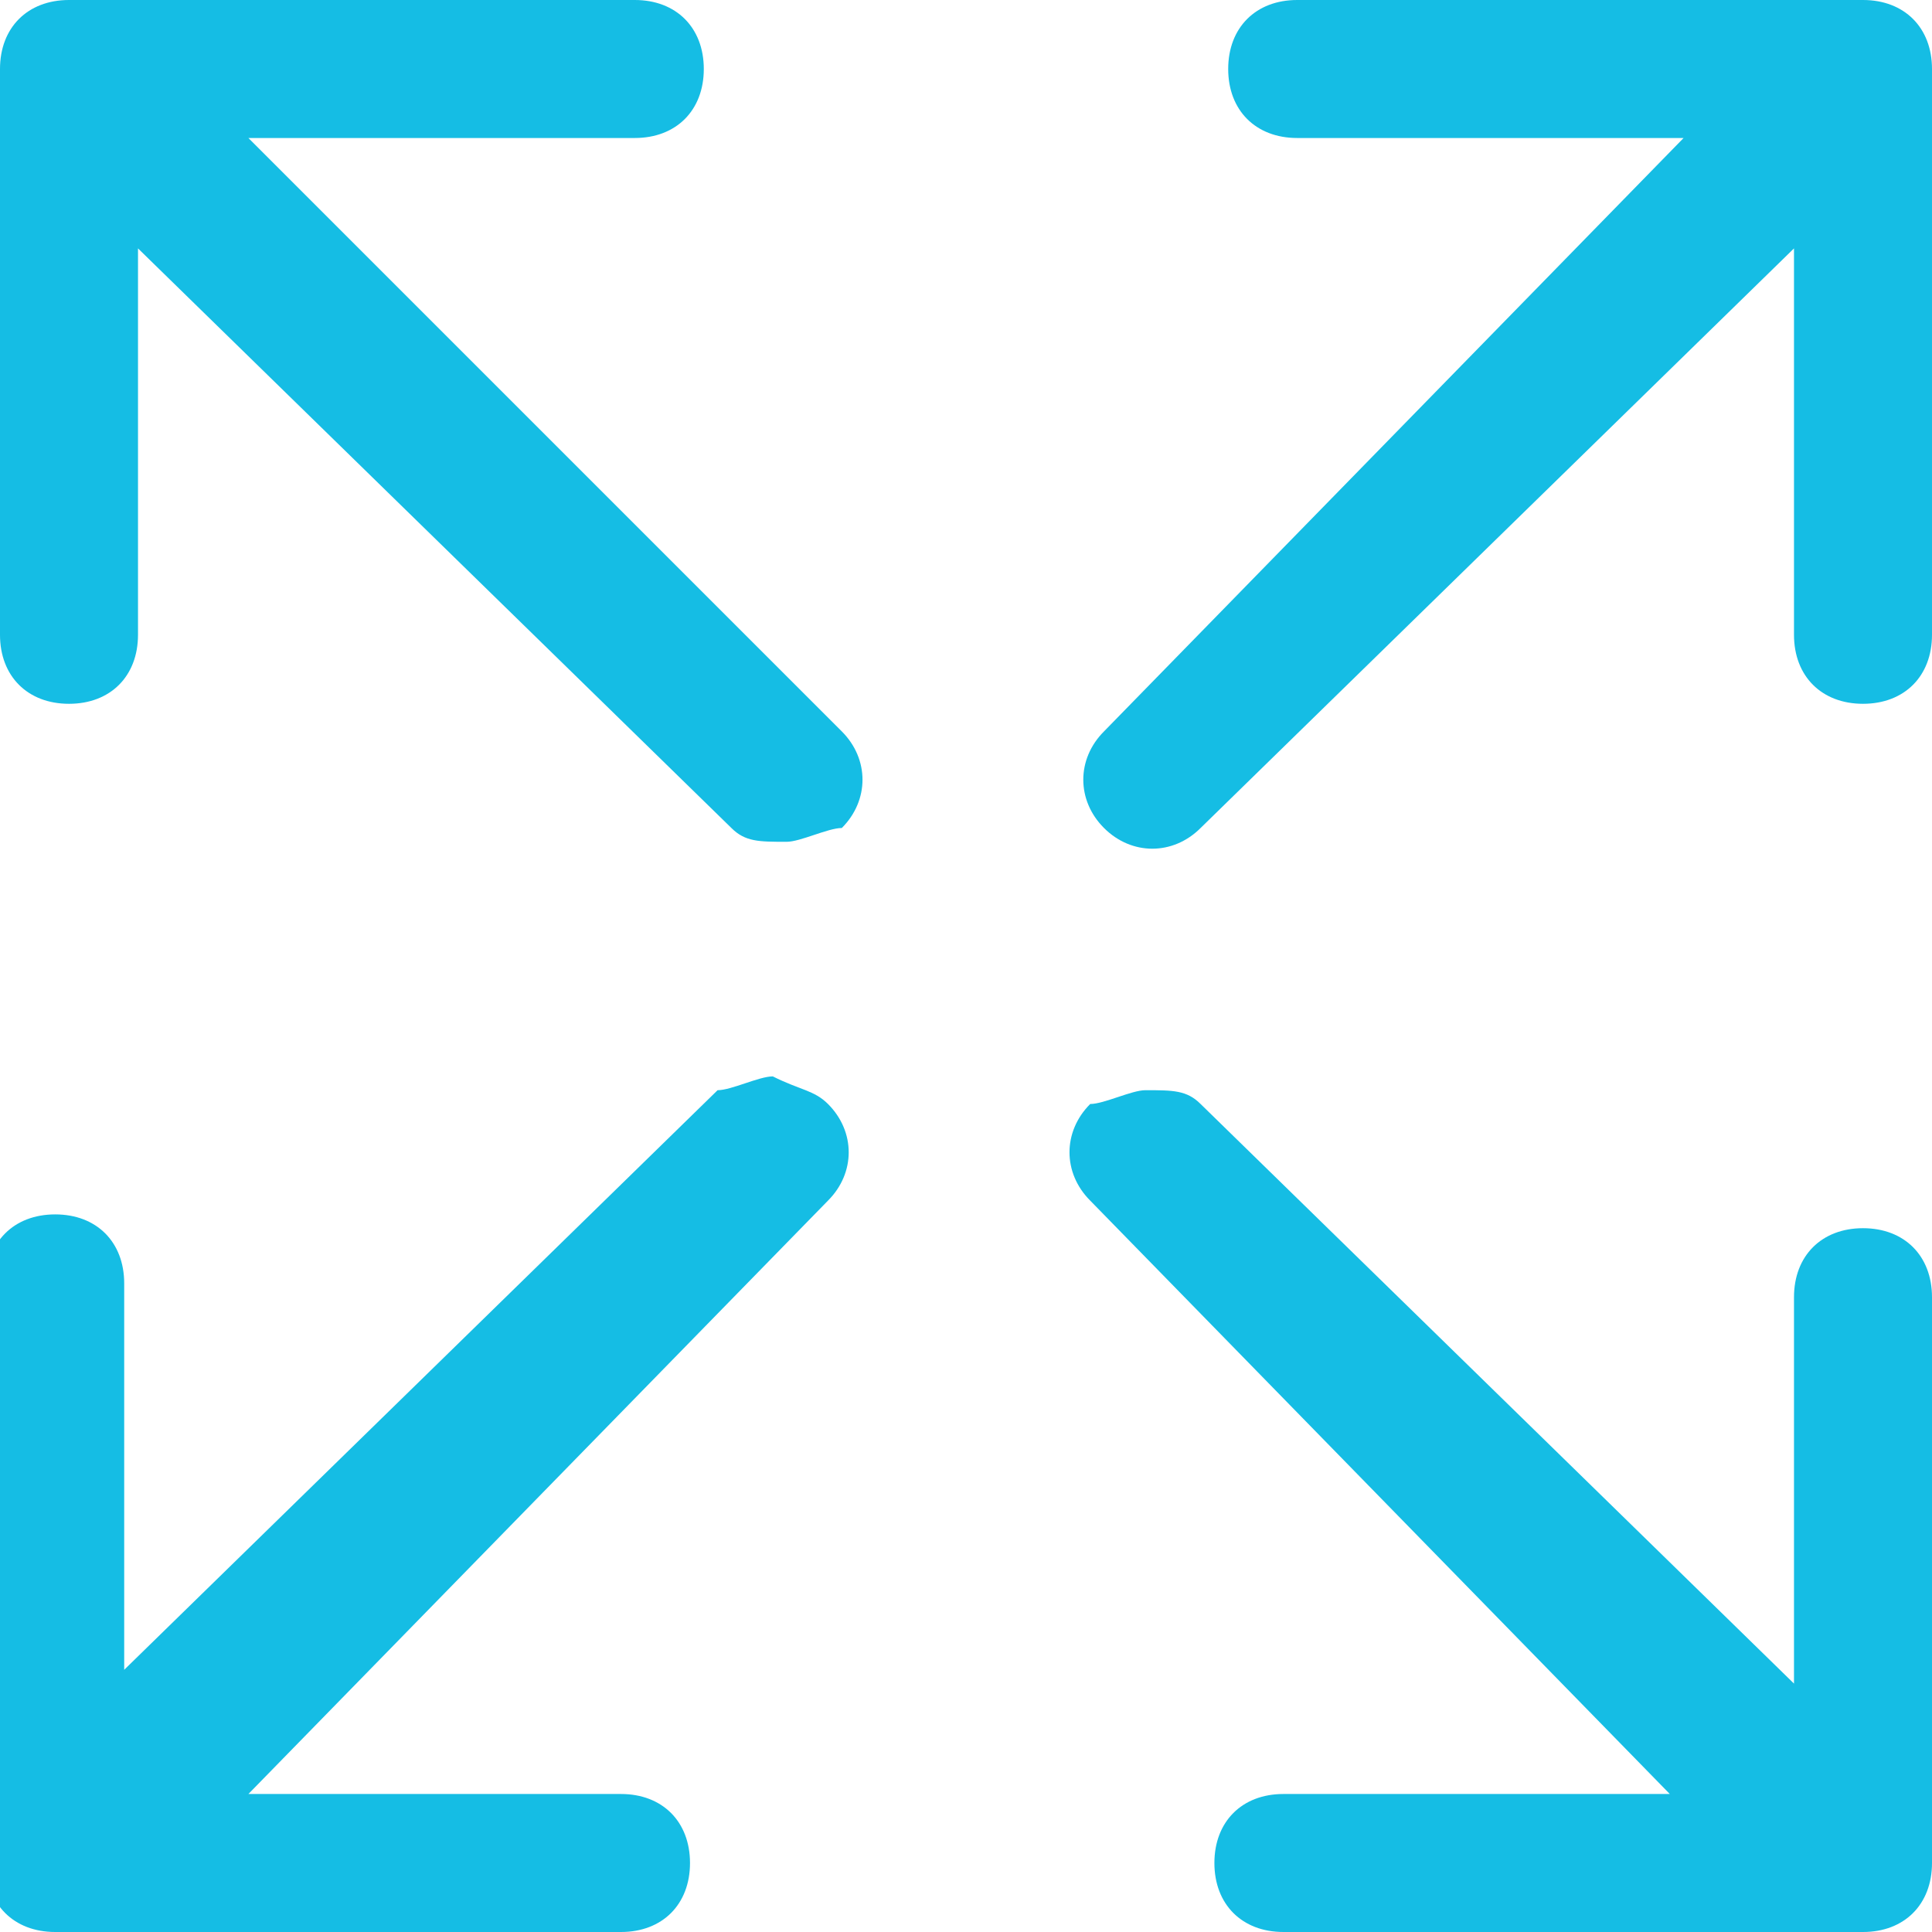 <?xml version="1.0" encoding="utf-8"?>
<!-- Generator: Adobe Illustrator 24.3.0, SVG Export Plug-In . SVG Version: 6.00 Build 0)  -->
<svg version="1.1" id="Layer_1" xmlns="http://www.w3.org/2000/svg" xmlns:xlink="http://www.w3.org/1999/xlink" x="0px" y="0px"
	 width="14px" height="14px" viewBox="0 0 14 14" style="enable-background:new 0 0 14 14;" xml:space="preserve">
<g transform="translate(-4.5 -4.5)">
	<path style="fill:#15BDE4;" d="M6.3,5.5h2.8c0.3,0,0.5-0.2,0.5-0.5v0c0-0.3-0.2-0.5-0.5-0.5H5C4.7,4.5,4.5,4.7,4.5,5c0,0,0,0,0,0
		v4.1c0,0.3,0.2,0.5,0.5,0.5c0,0,0,0,0,0h0c0.3,0,0.5-0.2,0.5-0.5c0,0,0,0,0,0V6.3l4.3,4.2c0.1,0.1,0.2,0.1,0.4,0.1
		c0.1,0,0.3-0.1,0.4-0.1c0.2-0.2,0.2-0.5,0-0.7L6.3,5.5z"/>
	<path style="fill:#15BDE4;" d="M18,4.5h-4.1c-0.3,0-0.5,0.2-0.5,0.5c0,0,0,0,0,0v0c0,0.3,0.2,0.5,0.5,0.5c0,0,0,0,0,0h2.8l-4.2,4.3
		c-0.2,0.2-0.2,0.5,0,0.7c0.2,0.2,0.5,0.2,0.7,0l4.3-4.2v2.8c0,0.3,0.2,0.5,0.5,0.5c0,0,0,0,0,0h0c0.3,0,0.5-0.2,0.5-0.5
		c0,0,0,0,0,0V5C18.5,4.7,18.3,4.5,18,4.5C18,4.5,18,4.5,18,4.5z"/>
	<path style="fill:#15BDE4;" d="M10.1,12.3c-0.1,0-0.3,0.1-0.4,0.1l-4.3,4.2v-2.8c0-0.3-0.2-0.5-0.5-0.5c0,0,0,0,0,0h0
		c-0.3,0-0.5,0.2-0.5,0.5c0,0,0,0,0,0V18c0,0.3,0.2,0.5,0.5,0.5c0,0,0,0,0,0h4.1c0.3,0,0.5-0.2,0.5-0.5c0,0,0,0,0,0v0
		c0-0.3-0.2-0.5-0.5-0.5c0,0,0,0,0,0H6.3l4.2-4.3c0.2-0.2,0.2-0.5,0-0.7C10.4,12.4,10.3,12.4,10.1,12.3L10.1,12.3z"/>
	<path style="fill:#15BDE4;" d="M18,13.4L18,13.4c-0.3,0-0.5,0.2-0.5,0.5c0,0,0,0,0,0v2.8l-4.3-4.2c-0.1-0.1-0.2-0.1-0.4-0.1
		c-0.1,0-0.3,0.1-0.4,0.1c-0.2,0.2-0.2,0.5,0,0.7l4.2,4.3h-2.8c-0.3,0-0.5,0.2-0.5,0.5c0,0,0,0,0,0v0c0,0.3,0.2,0.5,0.5,0.5
		c0,0,0,0,0,0H18c0.3,0,0.5-0.2,0.5-0.5c0,0,0,0,0,0v-4.1C18.5,13.6,18.3,13.4,18,13.4C18,13.4,18,13.4,18,13.4z"/>
</g>
</svg>
